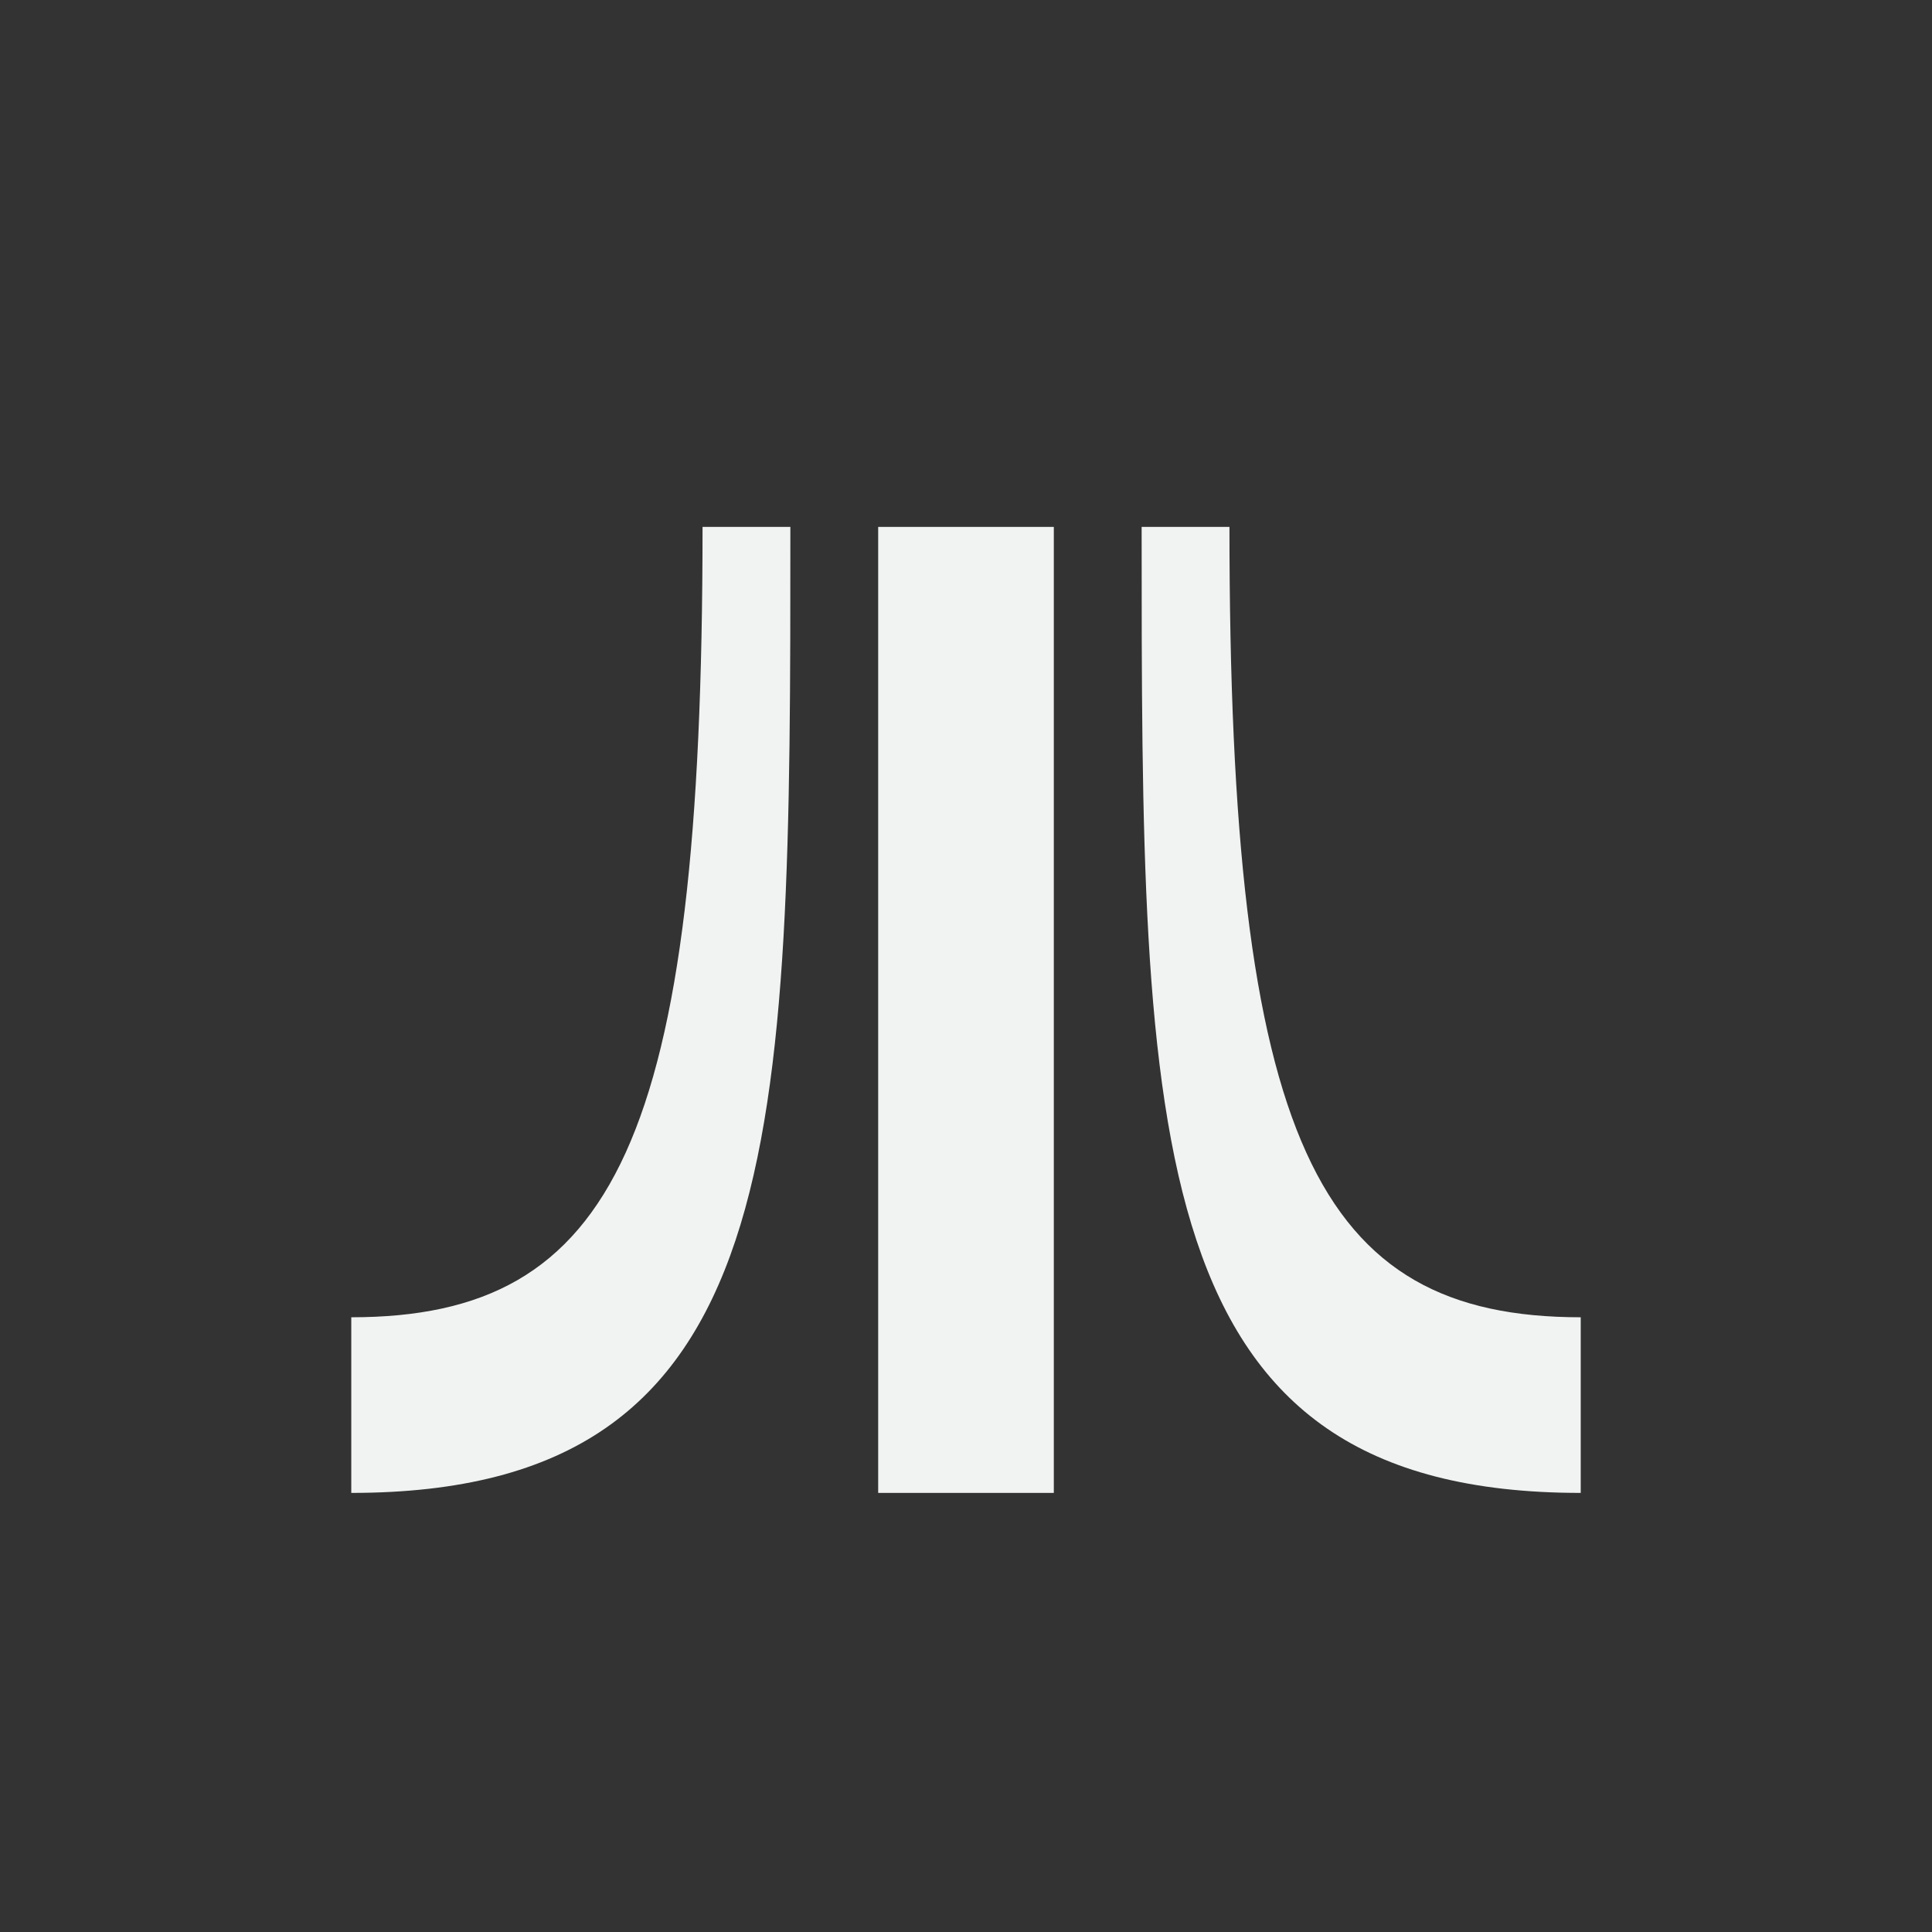 <?xml version="1.0" encoding="UTF-8" standalone="no"?>
<svg id="svg4" xmlns="http://www.w3.org/2000/svg" viewBox="-3 -3 22 22" version="1.1"><rect x="-3" y="-3" width="22" height="22" fill="#333333" stroke="none"/><g id="g830" style="fill:#f1f2f2" transform="translate(92.894 -19.082)"><path id="path13" style="stroke-width:.141;fill:#f1f2f2" d="m-87.894 22.082h1c0 7 0 11-5 11v-2c3 0 4-2 4-9z"/><rect id="rect2854" style="fill:#f1f2f2" height="11" width="2" y="22.082" x="-85.894"/><path id="path840" style="stroke-width:.141;fill:#f1f2f2" d="m-81.894 22.082h-1c0 7 0 11 5 11v-2c-3 0-4-2-4-9z"/></g></svg>
